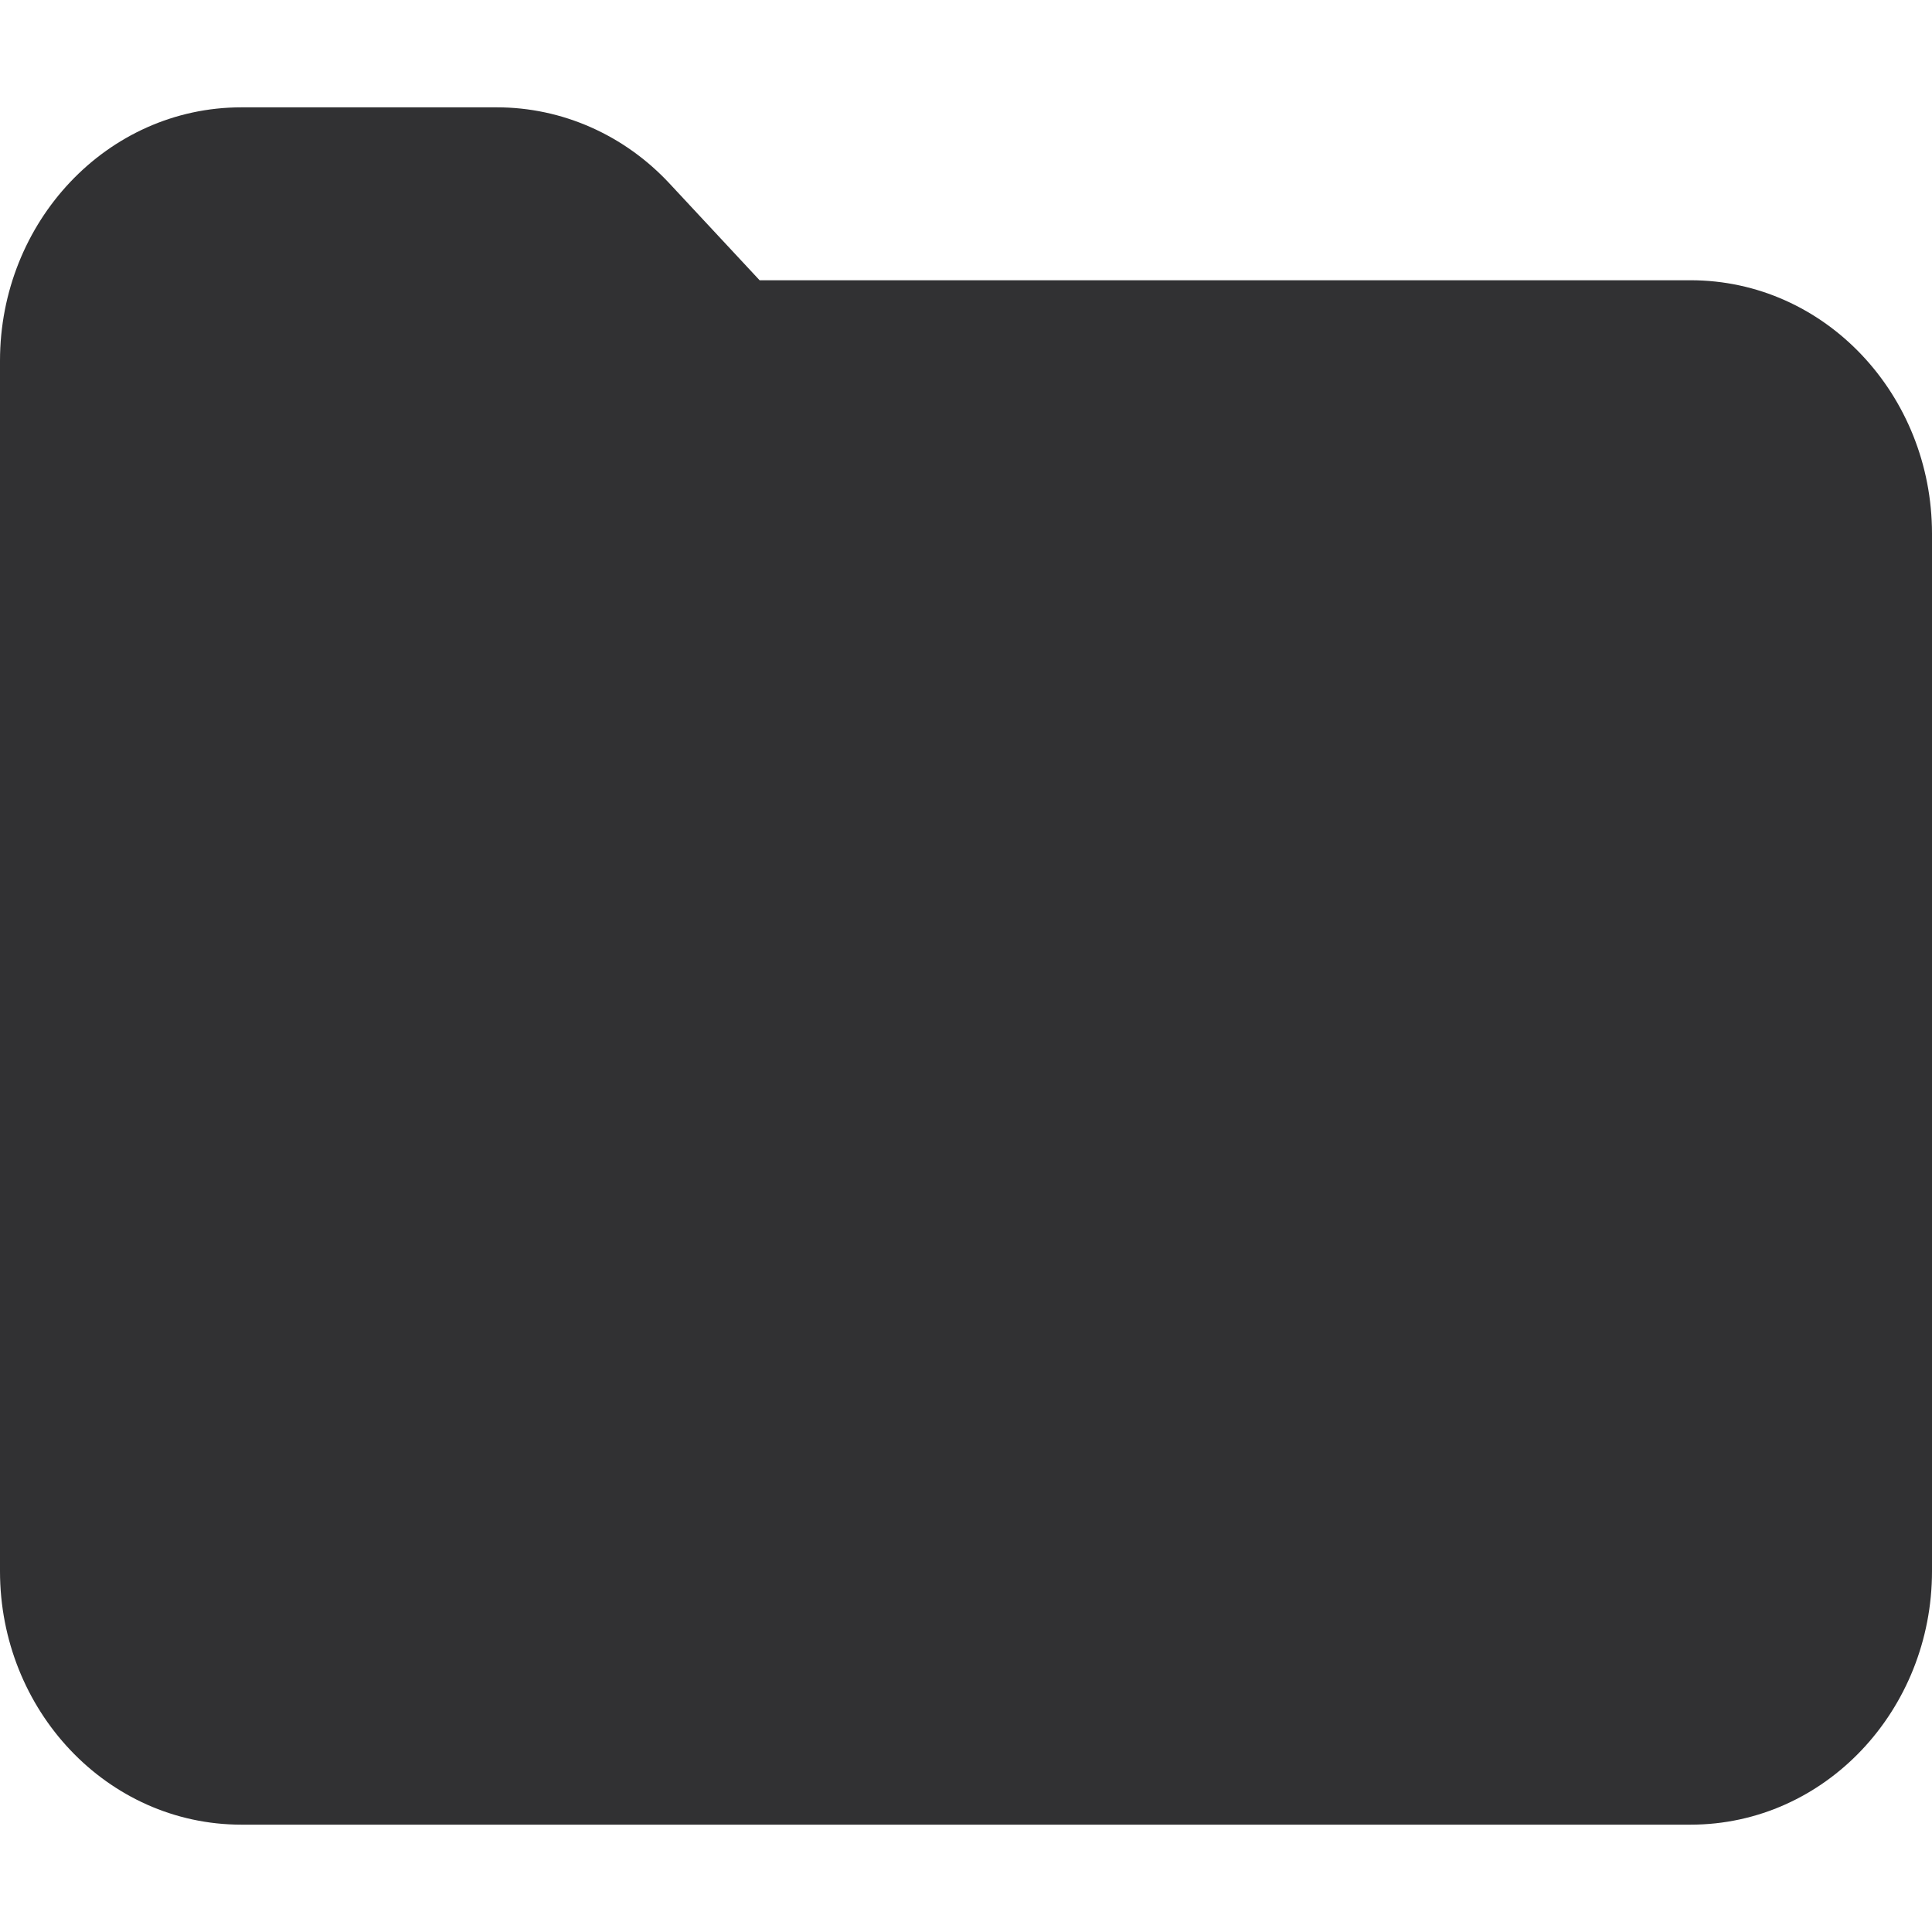 <?xml version="1.0" encoding="UTF-8"?>
<svg width="18px" height="18px" viewBox="0 0 18 18" version="1.1" xmlns="http://www.w3.org/2000/svg" xmlns:xlink="http://www.w3.org/1999/xlink">
    <!-- Generator: Sketch 52.5 (67469) - http://www.bohemiancoding.com/sketch -->
    <title>Icons/18px/Folder</title>
    <desc>Created with Sketch.</desc>
    <g id="Icons/18px/Folder" stroke="none" stroke-width="1" fill="none" fill-rule="evenodd">
        <path d="M7.077,2.611 L15.75,2.611 C17.005,2.611 18,3.68 18,4.972 L18,14.639 C18,15.931 17.005,17 15.75,17 L2.25,17 C0.995,17 0,15.931 0,14.639 L0,3.361 C0,2.069 0.995,1 2.25,1 L4.629,1 C5.237,1 5.817,1.257 6.239,1.711 L7.077,2.611 Z" id="🎨" fill="#313133" fill-rule="nonzero"></path>
    </g>
</svg>